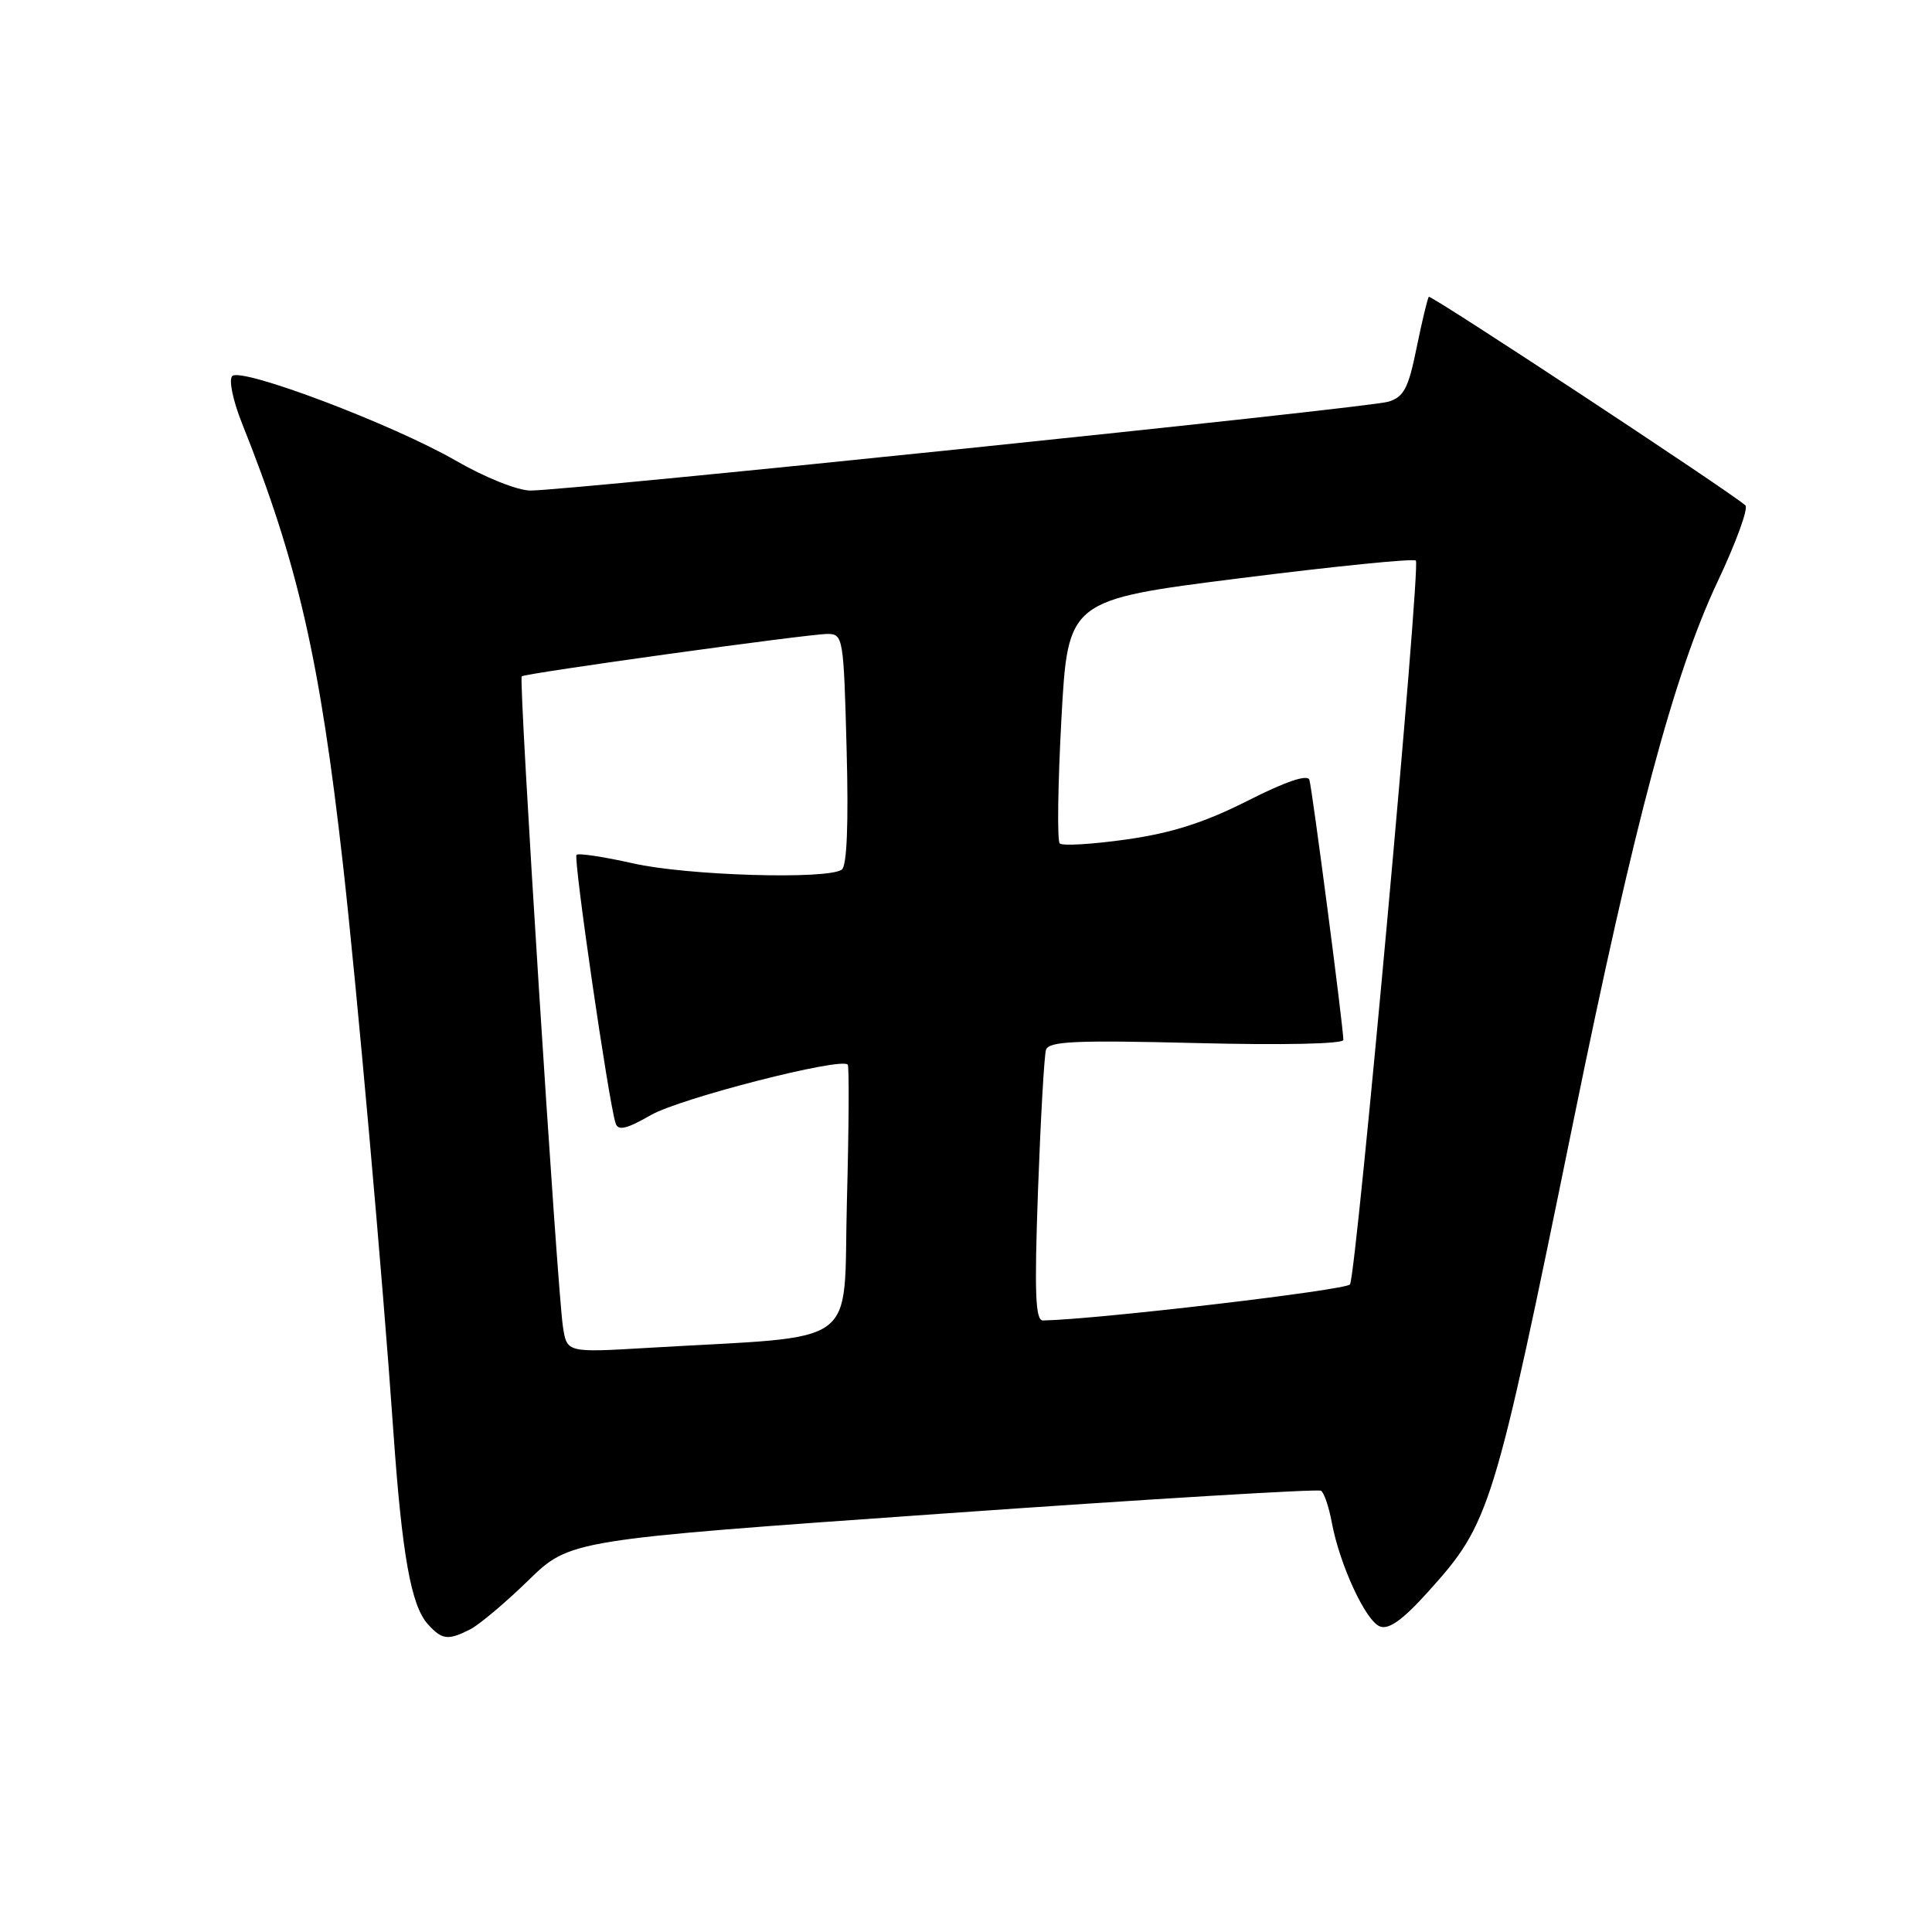 <?xml version="1.0" encoding="UTF-8" standalone="no"?>
<!DOCTYPE svg PUBLIC "-//W3C//DTD SVG 1.1//EN" "http://www.w3.org/Graphics/SVG/1.1/DTD/svg11.dtd" >
<svg xmlns="http://www.w3.org/2000/svg" xmlns:xlink="http://www.w3.org/1999/xlink" version="1.1" viewBox="0 0 256 256">
 <g >
 <path fill="currentColor"
d=" M 62.32 215.89 C 63.52 215.27 66.98 212.36 70.01 209.41 C 75.52 204.04 75.52 204.04 124.92 200.56 C 152.08 198.64 174.64 197.28 175.04 197.53 C 175.44 197.77 176.09 199.67 176.47 201.74 C 177.51 207.33 180.95 214.77 182.84 215.51 C 184.02 215.97 185.86 214.66 189.21 210.94 C 197.48 201.76 197.90 200.39 208.52 148.39 C 216.59 108.84 221.82 89.31 227.59 77.07 C 230.04 71.89 231.70 67.33 231.27 66.96 C 229.23 65.14 189.62 39.05 189.33 39.33 C 189.16 39.51 188.43 42.54 187.71 46.07 C 186.62 51.46 186.02 52.60 183.96 53.23 C 181.34 54.04 75.41 65.00 70.29 65.00 C 68.59 65.00 64.26 63.27 60.38 61.03 C 52.04 56.22 31.97 48.63 30.77 49.83 C 30.29 50.31 30.86 53.07 32.07 56.10 C 39.46 74.57 42.38 87.32 45.44 114.50 C 47.29 130.93 50.73 169.56 52.11 189.50 C 53.26 205.97 54.46 212.75 56.69 215.21 C 58.58 217.30 59.36 217.39 62.32 215.89 Z  M 74.60 175.86 C 73.83 170.96 68.69 89.96 69.13 89.62 C 69.67 89.19 107.11 84.00 109.64 84.00 C 111.72 84.00 111.79 84.46 112.18 99.25 C 112.45 109.16 112.22 114.76 111.54 115.23 C 109.63 116.58 91.00 116.02 83.88 114.40 C 80.02 113.53 76.65 113.02 76.39 113.27 C 75.95 113.72 80.65 146.07 81.57 148.84 C 81.90 149.87 83.01 149.61 86.25 147.75 C 90.14 145.52 111.48 140.05 112.33 141.07 C 112.53 141.30 112.48 149.45 112.22 159.16 C 111.69 179.01 114.55 176.90 85.82 178.60 C 75.13 179.23 75.13 179.23 74.60 175.86 Z  M 137.54 157.75 C 137.89 148.26 138.36 139.88 138.60 139.11 C 138.97 137.97 142.47 137.81 158.52 138.21 C 170.00 138.50 178.00 138.33 178.00 137.79 C 178.00 136.09 173.87 104.51 173.50 103.33 C 173.25 102.57 170.36 103.55 165.31 106.11 C 159.61 108.99 155.28 110.38 149.28 111.23 C 144.76 111.87 140.78 112.11 140.42 111.76 C 140.07 111.40 140.17 104.00 140.64 95.31 C 141.50 79.50 141.50 79.50 164.29 76.62 C 176.82 75.04 187.31 73.98 187.61 74.28 C 188.27 74.94 179.74 168.81 178.88 170.19 C 178.42 170.94 145.50 174.82 138.21 174.97 C 137.19 174.99 137.05 171.48 137.54 157.75 Z "/>
</g>
</svg>